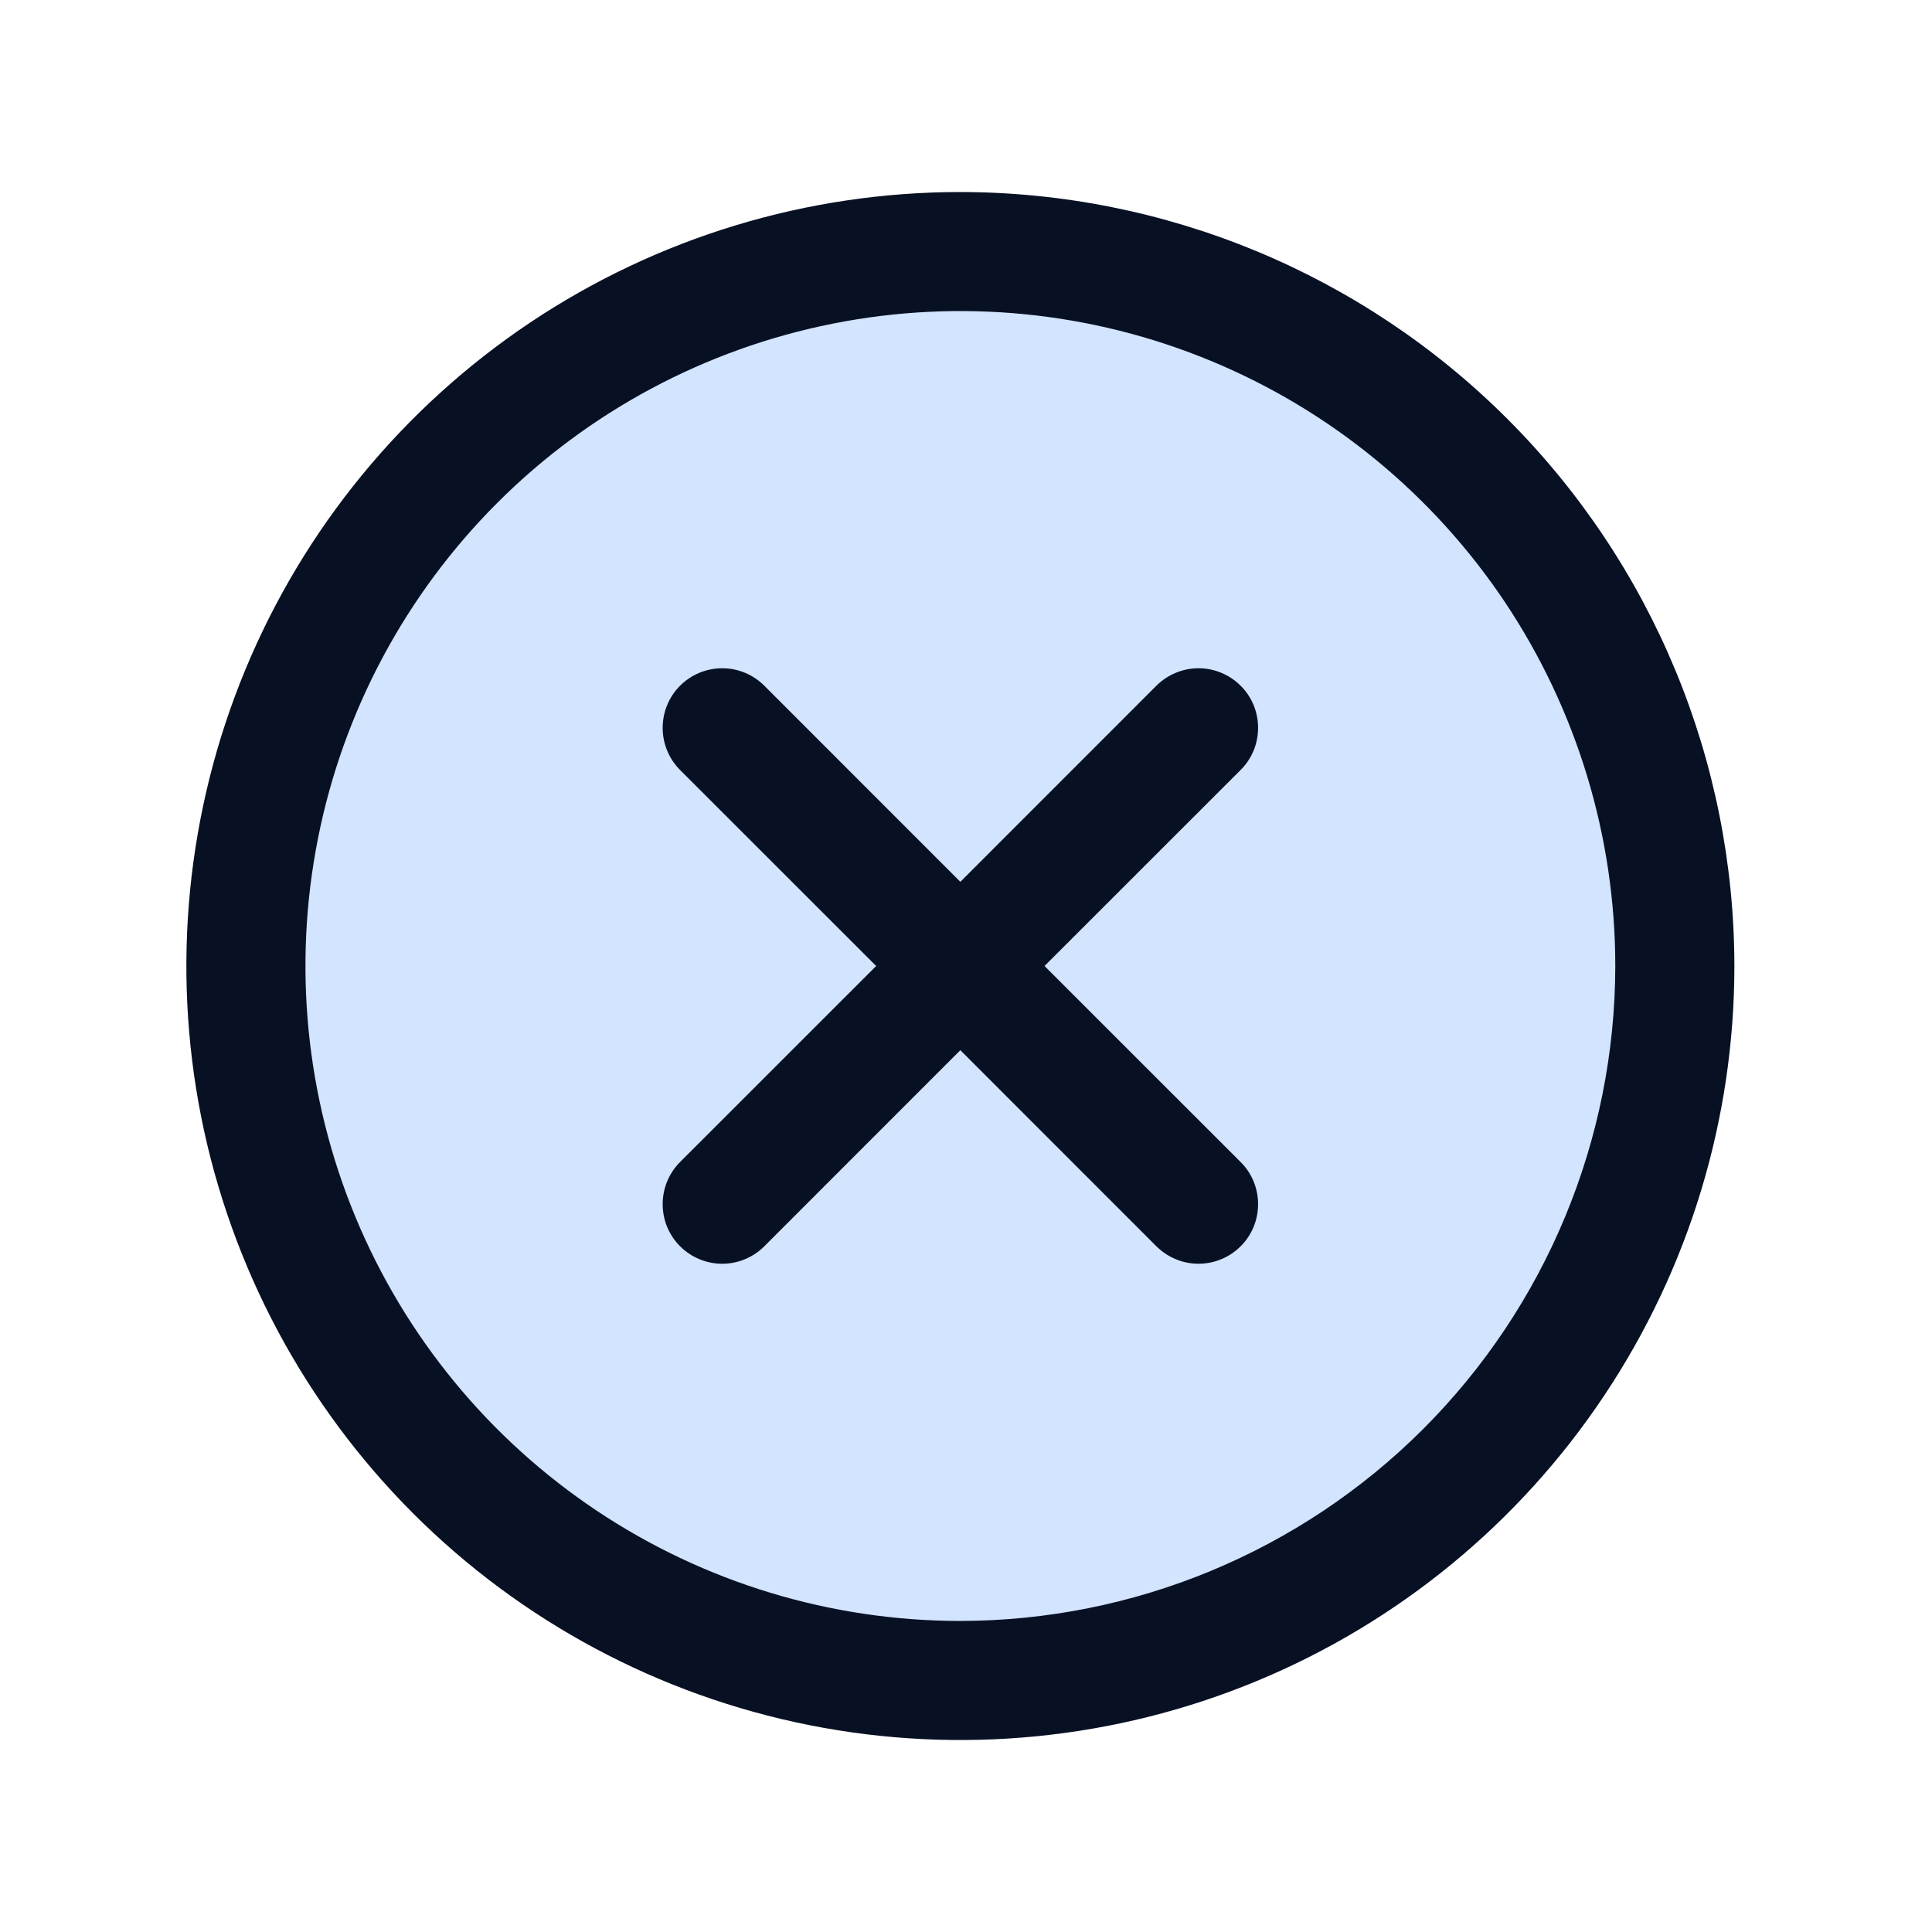 <svg width="28" height="28" viewBox="0 0 28 28" fill="none" xmlns="http://www.w3.org/2000/svg">
<path opacity="0.2" d="M24.273 14C24.273 16.048 23.666 18.05 22.528 19.753C21.39 21.456 19.773 22.783 17.881 23.566C15.989 24.35 13.907 24.555 11.898 24.156C9.89 23.756 8.045 22.77 6.597 21.322C5.148 19.874 4.162 18.029 3.763 16.02C3.363 14.011 3.568 11.93 4.352 10.037C5.136 8.145 6.463 6.528 8.166 5.39C9.868 4.253 11.87 3.645 13.918 3.645C16.665 3.645 19.298 4.736 21.24 6.678C23.182 8.62 24.273 11.254 24.273 14Z" fill="#207CFD"/>
<path d="M17.98 11.159L15.138 14L17.98 16.841C18.061 16.921 18.124 17.016 18.168 17.121C18.211 17.226 18.233 17.338 18.233 17.451C18.233 17.565 18.211 17.677 18.168 17.782C18.124 17.887 18.061 17.982 17.98 18.062C17.9 18.142 17.805 18.206 17.7 18.249C17.596 18.293 17.483 18.315 17.37 18.315C17.257 18.315 17.144 18.293 17.04 18.249C16.935 18.206 16.84 18.142 16.759 18.062L13.918 15.22L11.077 18.062C10.997 18.142 10.902 18.206 10.797 18.249C10.693 18.293 10.58 18.315 10.467 18.315C10.354 18.315 10.241 18.293 10.136 18.249C10.032 18.206 9.937 18.142 9.856 18.062C9.776 17.982 9.713 17.887 9.669 17.782C9.626 17.677 9.604 17.565 9.604 17.451C9.604 17.338 9.626 17.226 9.669 17.121C9.713 17.016 9.776 16.921 9.856 16.841L12.698 14L9.856 11.159C9.694 10.997 9.604 10.777 9.604 10.549C9.604 10.319 9.694 10.1 9.856 9.938C10.018 9.776 10.238 9.685 10.467 9.685C10.696 9.685 10.915 9.776 11.077 9.938L13.918 12.78L16.759 9.938C16.84 9.858 16.935 9.794 17.04 9.751C17.144 9.707 17.257 9.685 17.37 9.685C17.483 9.685 17.596 9.707 17.7 9.751C17.805 9.794 17.9 9.858 17.98 9.938C18.061 10.018 18.124 10.113 18.168 10.218C18.211 10.323 18.233 10.435 18.233 10.549C18.233 10.662 18.211 10.774 18.168 10.879C18.124 10.984 18.061 11.079 17.98 11.159ZM25.136 14C25.136 16.219 24.478 18.387 23.245 20.232C22.013 22.077 20.261 23.515 18.211 24.364C16.161 25.213 13.906 25.435 11.73 25.002C9.554 24.569 7.555 23.501 5.986 21.932C4.418 20.363 3.349 18.364 2.916 16.188C2.484 14.012 2.706 11.757 3.555 9.707C4.404 7.658 5.842 5.906 7.686 4.673C9.531 3.44 11.7 2.783 13.918 2.783C16.892 2.786 19.744 3.969 21.847 6.072C23.95 8.175 25.133 11.026 25.136 14ZM23.41 14C23.41 12.123 22.853 10.288 21.811 8.727C20.767 7.166 19.285 5.949 17.551 5.231C15.816 4.512 13.908 4.324 12.067 4.691C10.226 5.057 8.534 5.961 7.207 7.288C5.879 8.616 4.975 10.307 4.609 12.148C4.243 13.989 4.431 15.898 5.149 17.632C5.868 19.367 7.084 20.849 8.645 21.892C10.206 22.935 12.041 23.492 13.918 23.492C16.435 23.489 18.848 22.488 20.627 20.709C22.406 18.929 23.407 16.517 23.41 14Z" fill="#081023"/>
</svg>
